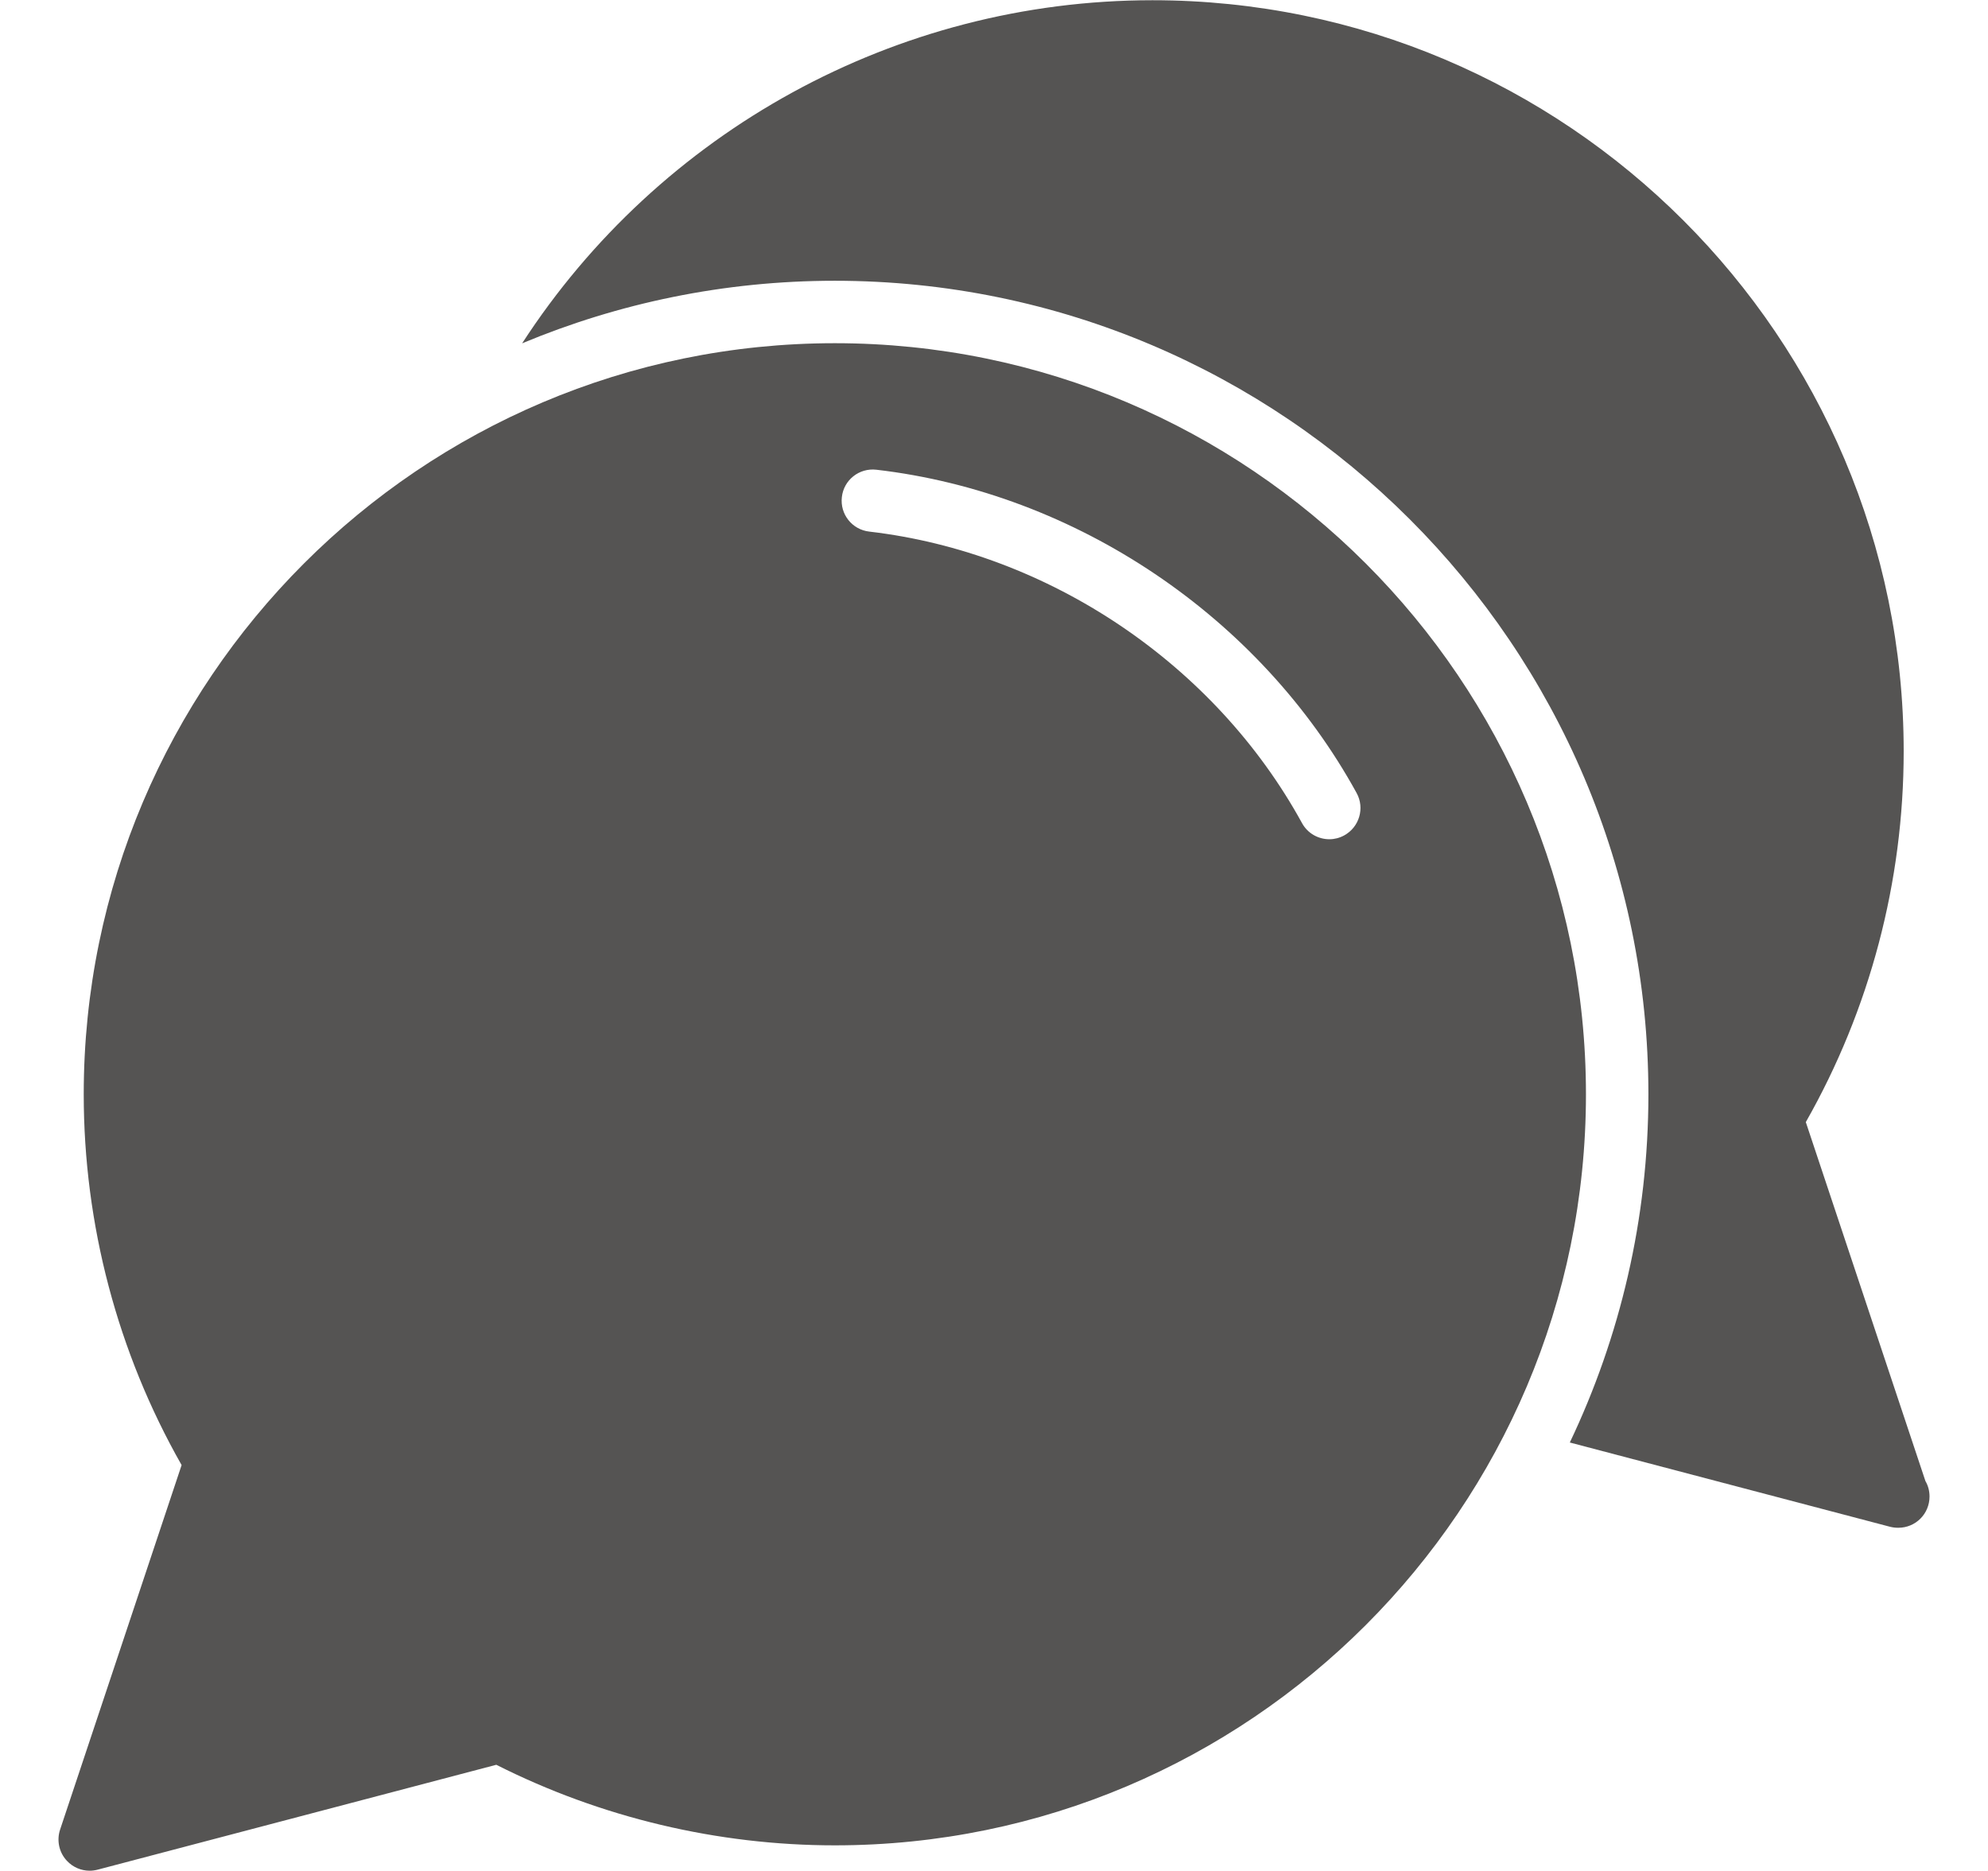 <svg width="17" height="16" viewBox="0 0 17 16" fill="none" xmlns="http://www.w3.org/2000/svg">
<path d="M16.465 12.666L15.442 9.596C15.99 8.632 16.279 7.539 16.279 6.425C16.279 2.883 13.397 0.002 9.855 0.002C7.658 0.002 5.637 1.128 4.465 2.936C5.289 2.592 6.192 2.401 7.139 2.401C10.975 2.402 14.096 5.522 14.096 9.358C14.096 10.423 13.854 11.433 13.424 12.336L16.16 13.056C16.183 13.062 16.206 13.065 16.228 13.065C16.23 13.065 16.232 13.065 16.234 13.065C16.381 13.065 16.5 12.946 16.5 12.798C16.5 12.75 16.488 12.705 16.465 12.666Z" fill="#555453"/>
<path d="M7.139 2.935C3.597 2.935 0.716 5.817 0.716 9.358C0.716 10.471 1.005 11.565 1.553 12.529L0.514 15.646C0.483 15.739 0.505 15.842 0.572 15.913C0.623 15.968 0.694 15.998 0.767 15.998C0.789 15.998 0.812 15.995 0.835 15.989L4.244 15.092C5.137 15.543 6.136 15.781 7.139 15.781C10.681 15.781 13.562 12.9 13.562 9.358C13.562 5.816 10.681 2.935 7.139 2.935ZM11.495 7.144C11.455 7.166 11.411 7.177 11.368 7.177C11.273 7.177 11.182 7.127 11.134 7.039C10.389 5.68 8.97 4.725 7.433 4.546C7.286 4.529 7.182 4.397 7.199 4.251C7.215 4.105 7.347 4 7.494 4.017C9.2 4.215 10.774 5.275 11.601 6.782C11.672 6.911 11.624 7.073 11.495 7.144Z" fill="#555453"/>
</svg>
